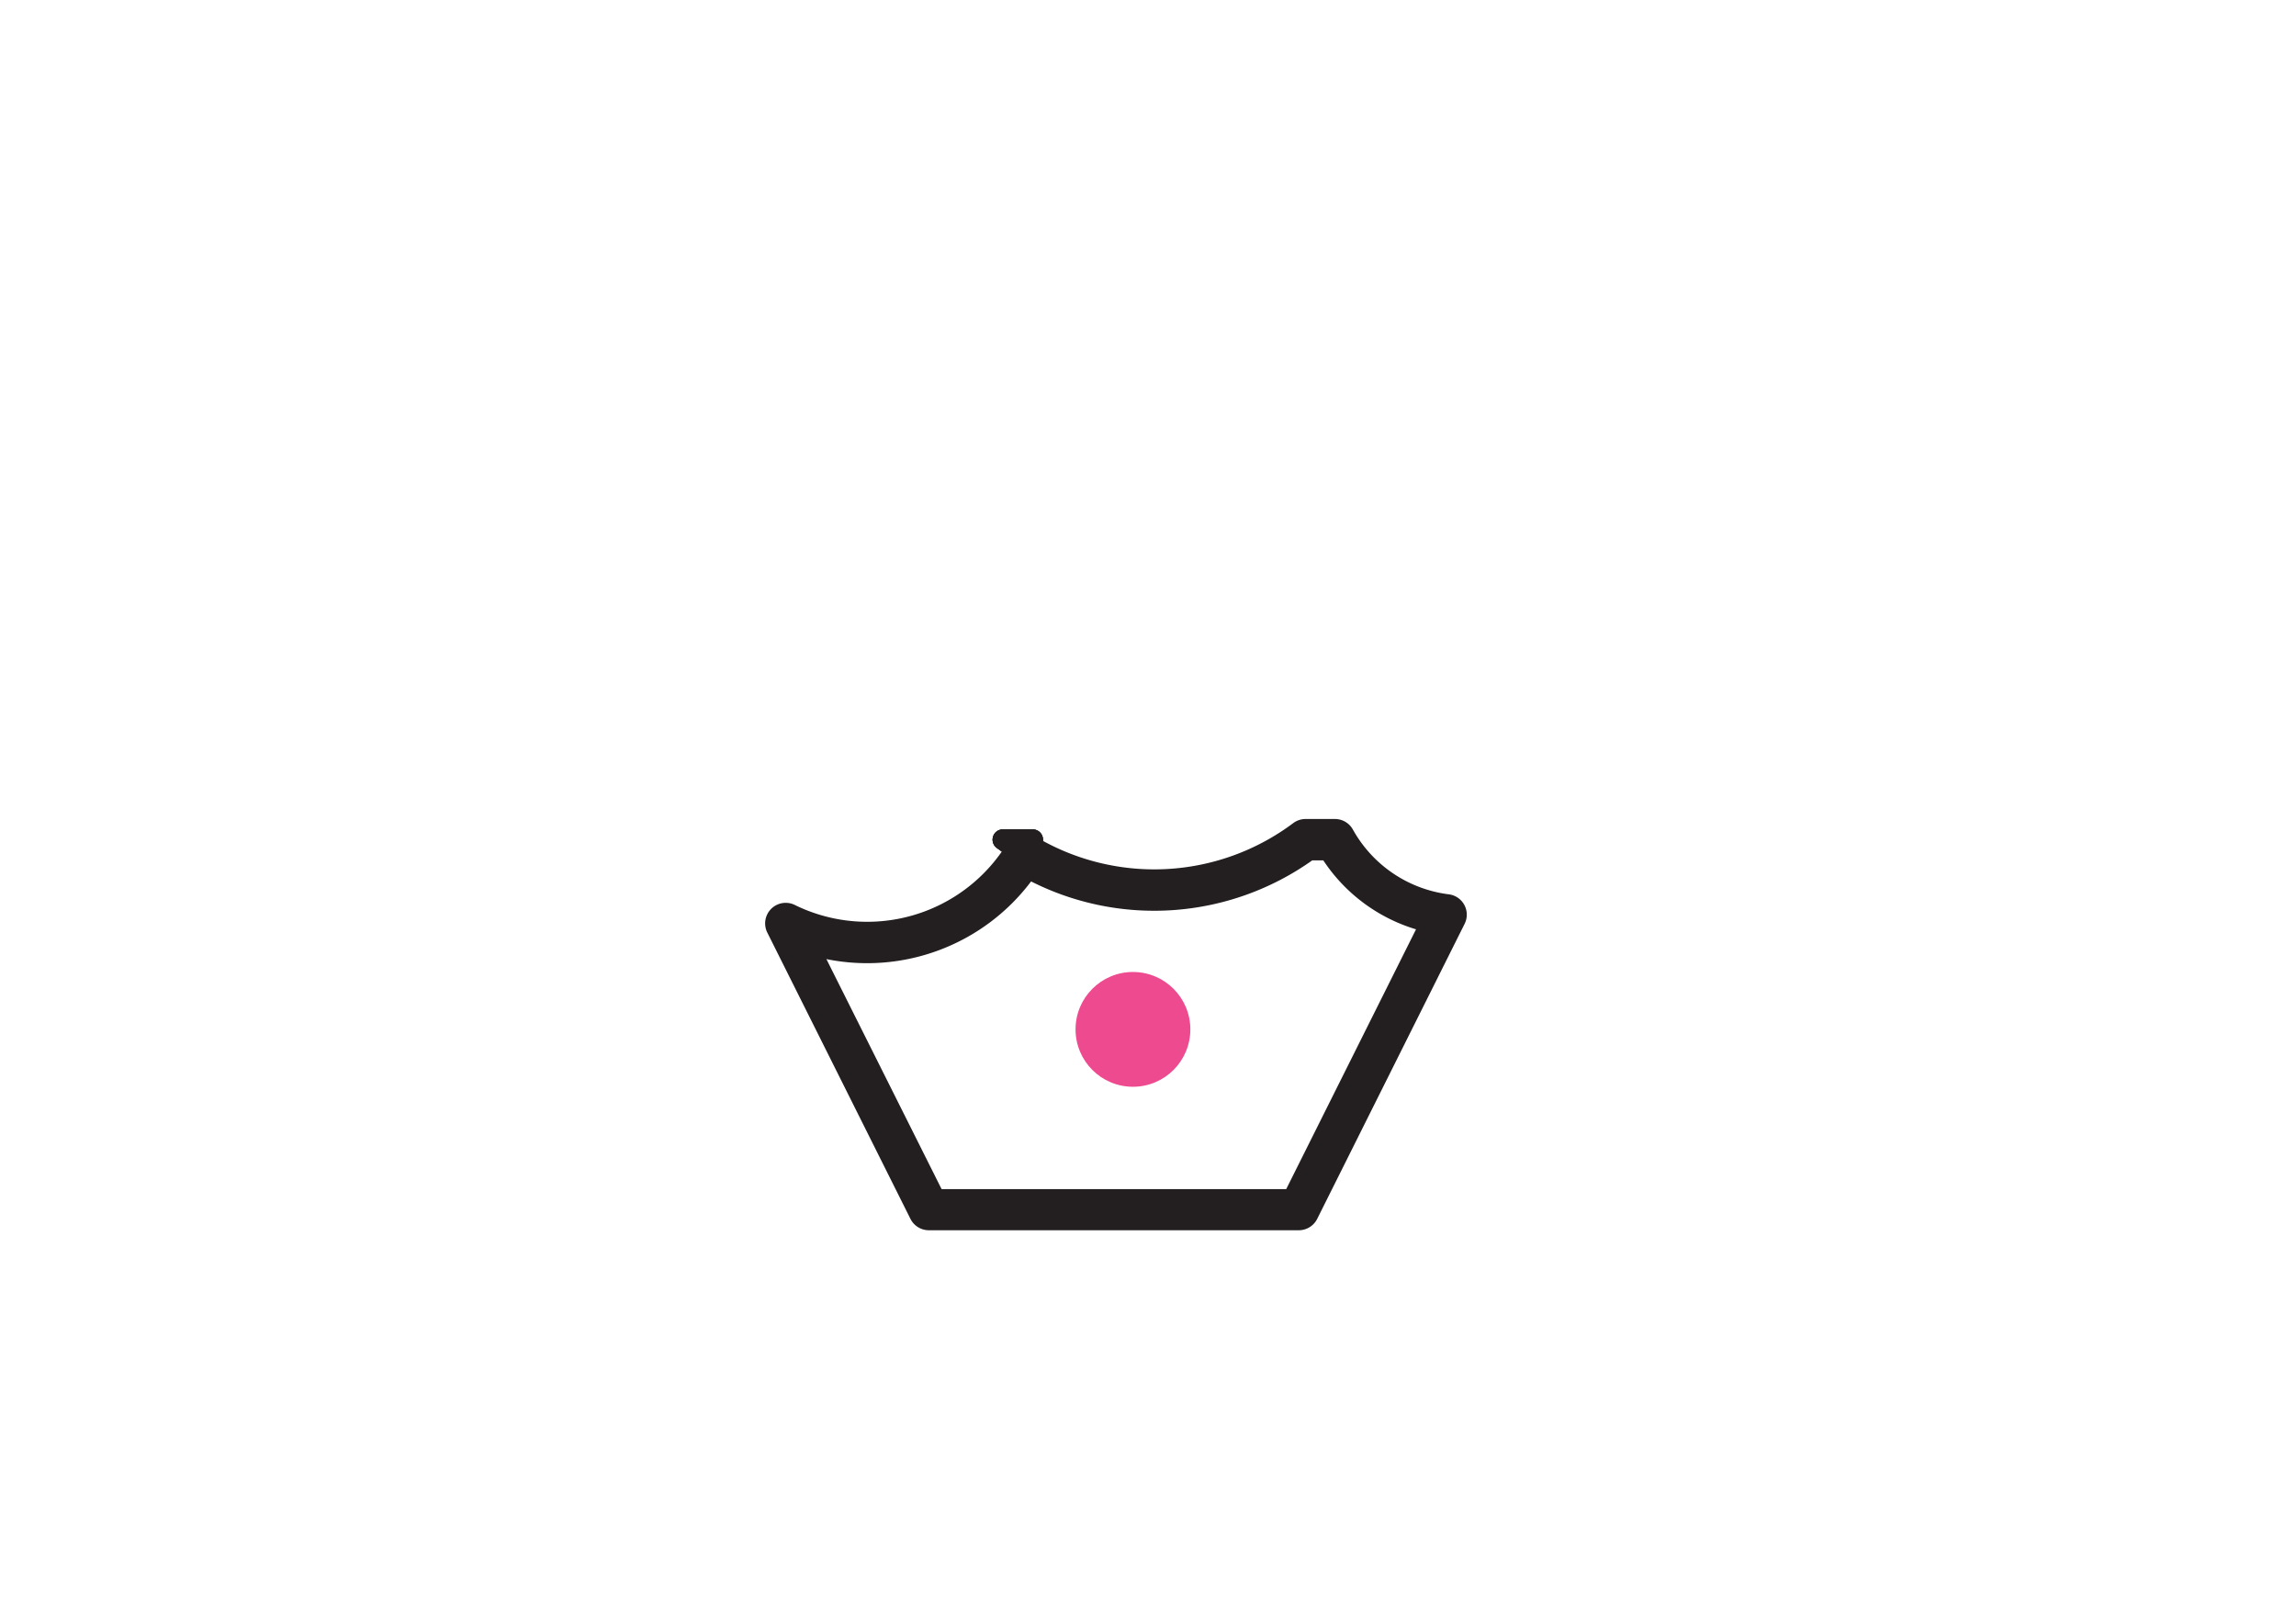 <svg xmlns="http://www.w3.org/2000/svg" viewBox="0 0 720 504"><defs><style>.cls-1{fill:none;}.cls-2{fill:#231f20;}.cls-3{fill:#ee4a90;}</style></defs><g id="Layer_7" data-name="Layer 7"><rect class="cls-1" width="720" height="504"/></g><g id="muffinrelleno"><path class="cls-2" d="M542,488.3a3.25,3.25,0,0,1-1.69-.47c-2.39-1.46-4.72-3.07-7-4.73a3.22,3.22,0,0,1,1.91-5.82h9.35a3.22,3.22,0,0,1,2.88,4.66,48.79,48.79,0,0,1-2.77,4.91A3.21,3.21,0,0,1,542,488.3Z" transform="translate(-220.72 -217.16)"/><path class="cls-2" d="M628,603H512a6.47,6.47,0,0,1-5.77-3.56l-44.87-89.75A6.45,6.45,0,0,1,470,501a51.47,51.47,0,0,0,66.55-19.31,6.46,6.46,0,0,1,8.82-2.18,72.69,72.69,0,0,0,80.88-4.19,6.47,6.47,0,0,1,3.88-1.3h9.21a6.45,6.45,0,0,1,5.63,3.31A40.14,40.14,0,0,0,675,497.64a6.43,6.43,0,0,1,5,9.28l-46.22,92.51A6.45,6.45,0,0,1,628,603ZM516,590.11H624.06l40.71-81.49A53.2,53.2,0,0,1,635.7,487h-3.48a85.61,85.61,0,0,1-88.16,6.6,64.37,64.37,0,0,1-64.19,24.36Z" transform="translate(-220.72 -217.16)"/><path class="cls-2" d="M542,488.3a3.25,3.25,0,0,1-1.69-.47c-2.39-1.46-4.72-3.07-7-4.73a3.22,3.22,0,0,1,1.91-5.82h9.35a3.22,3.22,0,0,1,2.88,4.66,48.79,48.79,0,0,1-2.77,4.91A3.21,3.21,0,0,1,542,488.3Z" transform="translate(-220.72 -217.16)"/><path class="cls-2" d="M542,488.3a3.25,3.25,0,0,1-1.69-.47c-2.39-1.46-4.72-3.07-7-4.73a3.22,3.22,0,0,1,1.91-5.82h9.35a3.22,3.22,0,0,1,2.88,4.66,48.79,48.79,0,0,1-2.77,4.91A3.21,3.21,0,0,1,542,488.3Z" transform="translate(-220.72 -217.16)"/><circle class="cls-3" cx="355.28" cy="322.84" r="18"/></g></svg>